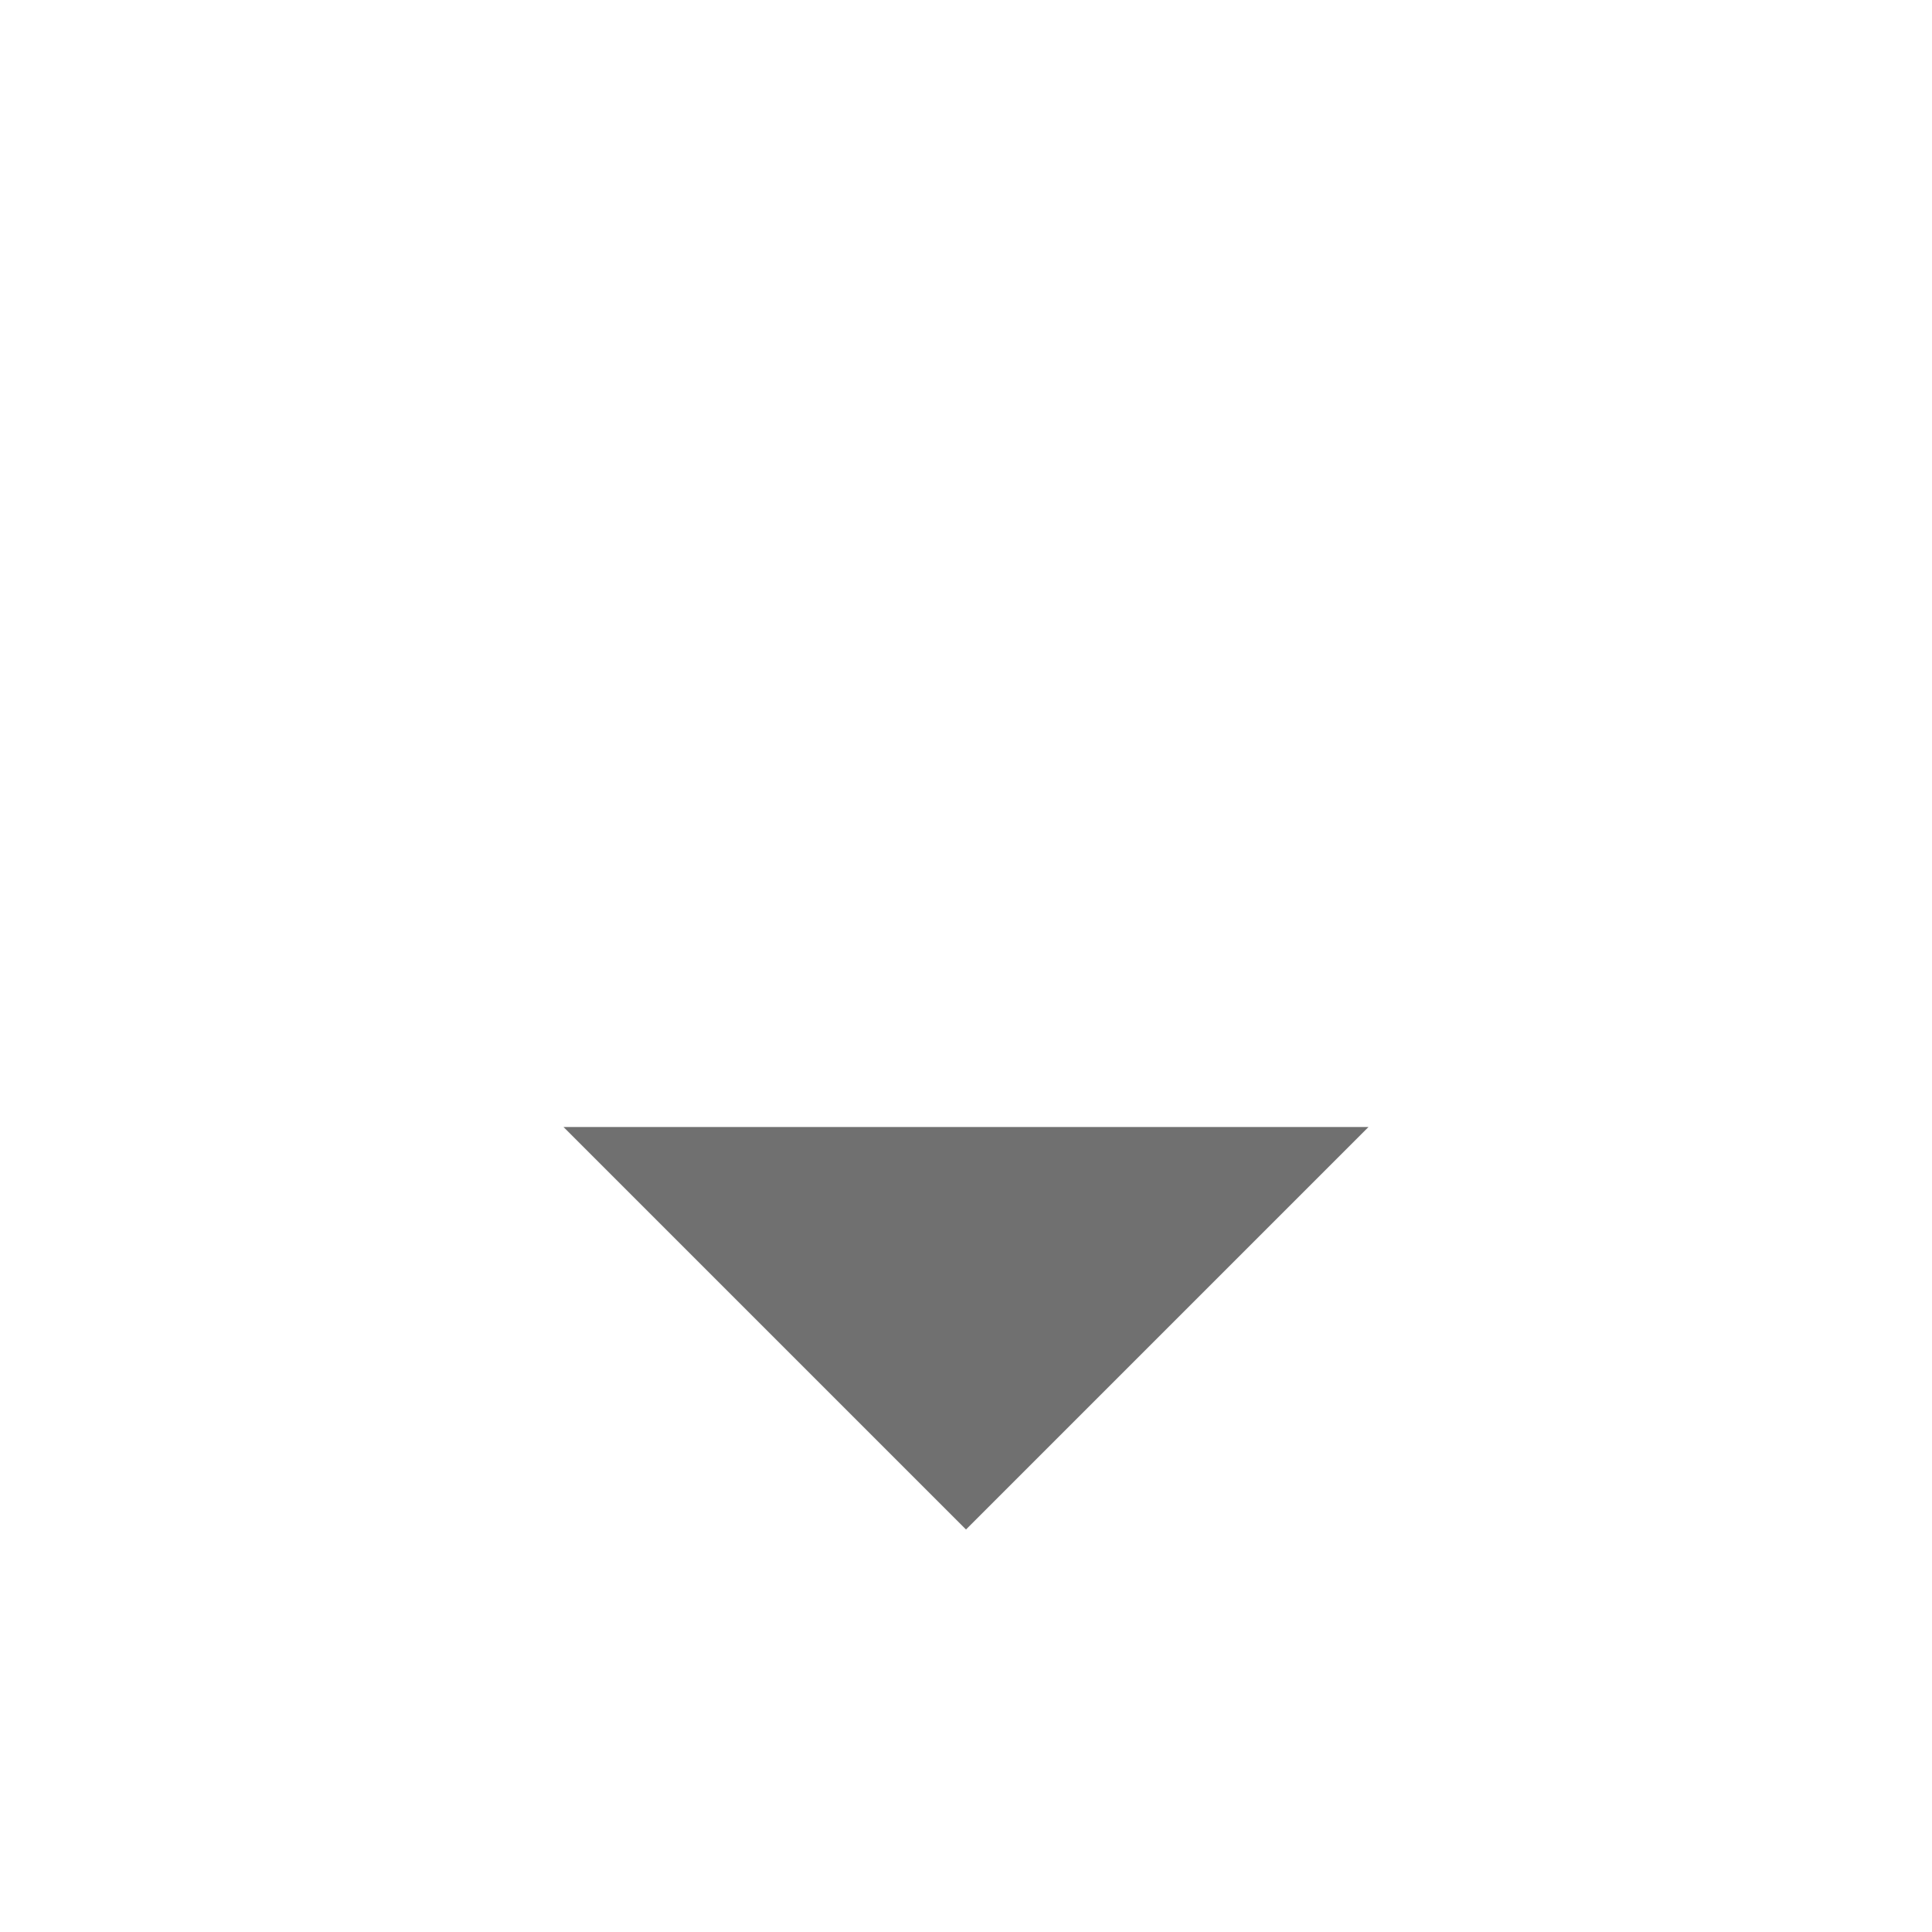 <svg width="24" height="24" viewBox="0 0 24 24" fill="none" xmlns="http://www.w3.org/2000/svg">
    <g clip-path="url(#clip0_647_5920)" filter="url(#filter0_d_647_5920)">
        <path d="M7 10L12 15L17 10H7Z" fill="#707070"/>
    </g>
    <defs>
        <filter id="filter0_d_647_5920" x="-4" y="0" width="32" height="32" filterUnits="userSpaceOnUse" color-interpolation-filters="sRGB">
            <feFlood flood-opacity="0" result="BackgroundImageFix"/>
            <feColorMatrix in="SourceAlpha" type="matrix" values="0 0 0 0 0 0 0 0 0 0 0 0 0 0 0 0 0 0 127 0" result="hardAlpha"/>
            <feOffset dy="4"/>
            <feGaussianBlur stdDeviation="2"/>
            <feComposite in2="hardAlpha" operator="out"/>
            <feColorMatrix type="matrix" values="0 0 0 0 0 0 0 0 0 0 0 0 0 0 0 0 0 0 0.25 0"/>
            <feBlend mode="normal" in2="BackgroundImageFix" result="effect1_dropShadow_647_5920"/>
            <feBlend mode="normal" in="SourceGraphic" in2="effect1_dropShadow_647_5920" result="shape"/>
        </filter>
        <clipPath id="clip0_647_5920">
            <rect width="24" height="24" fill="white"/>
        </clipPath>
    </defs>
</svg>
